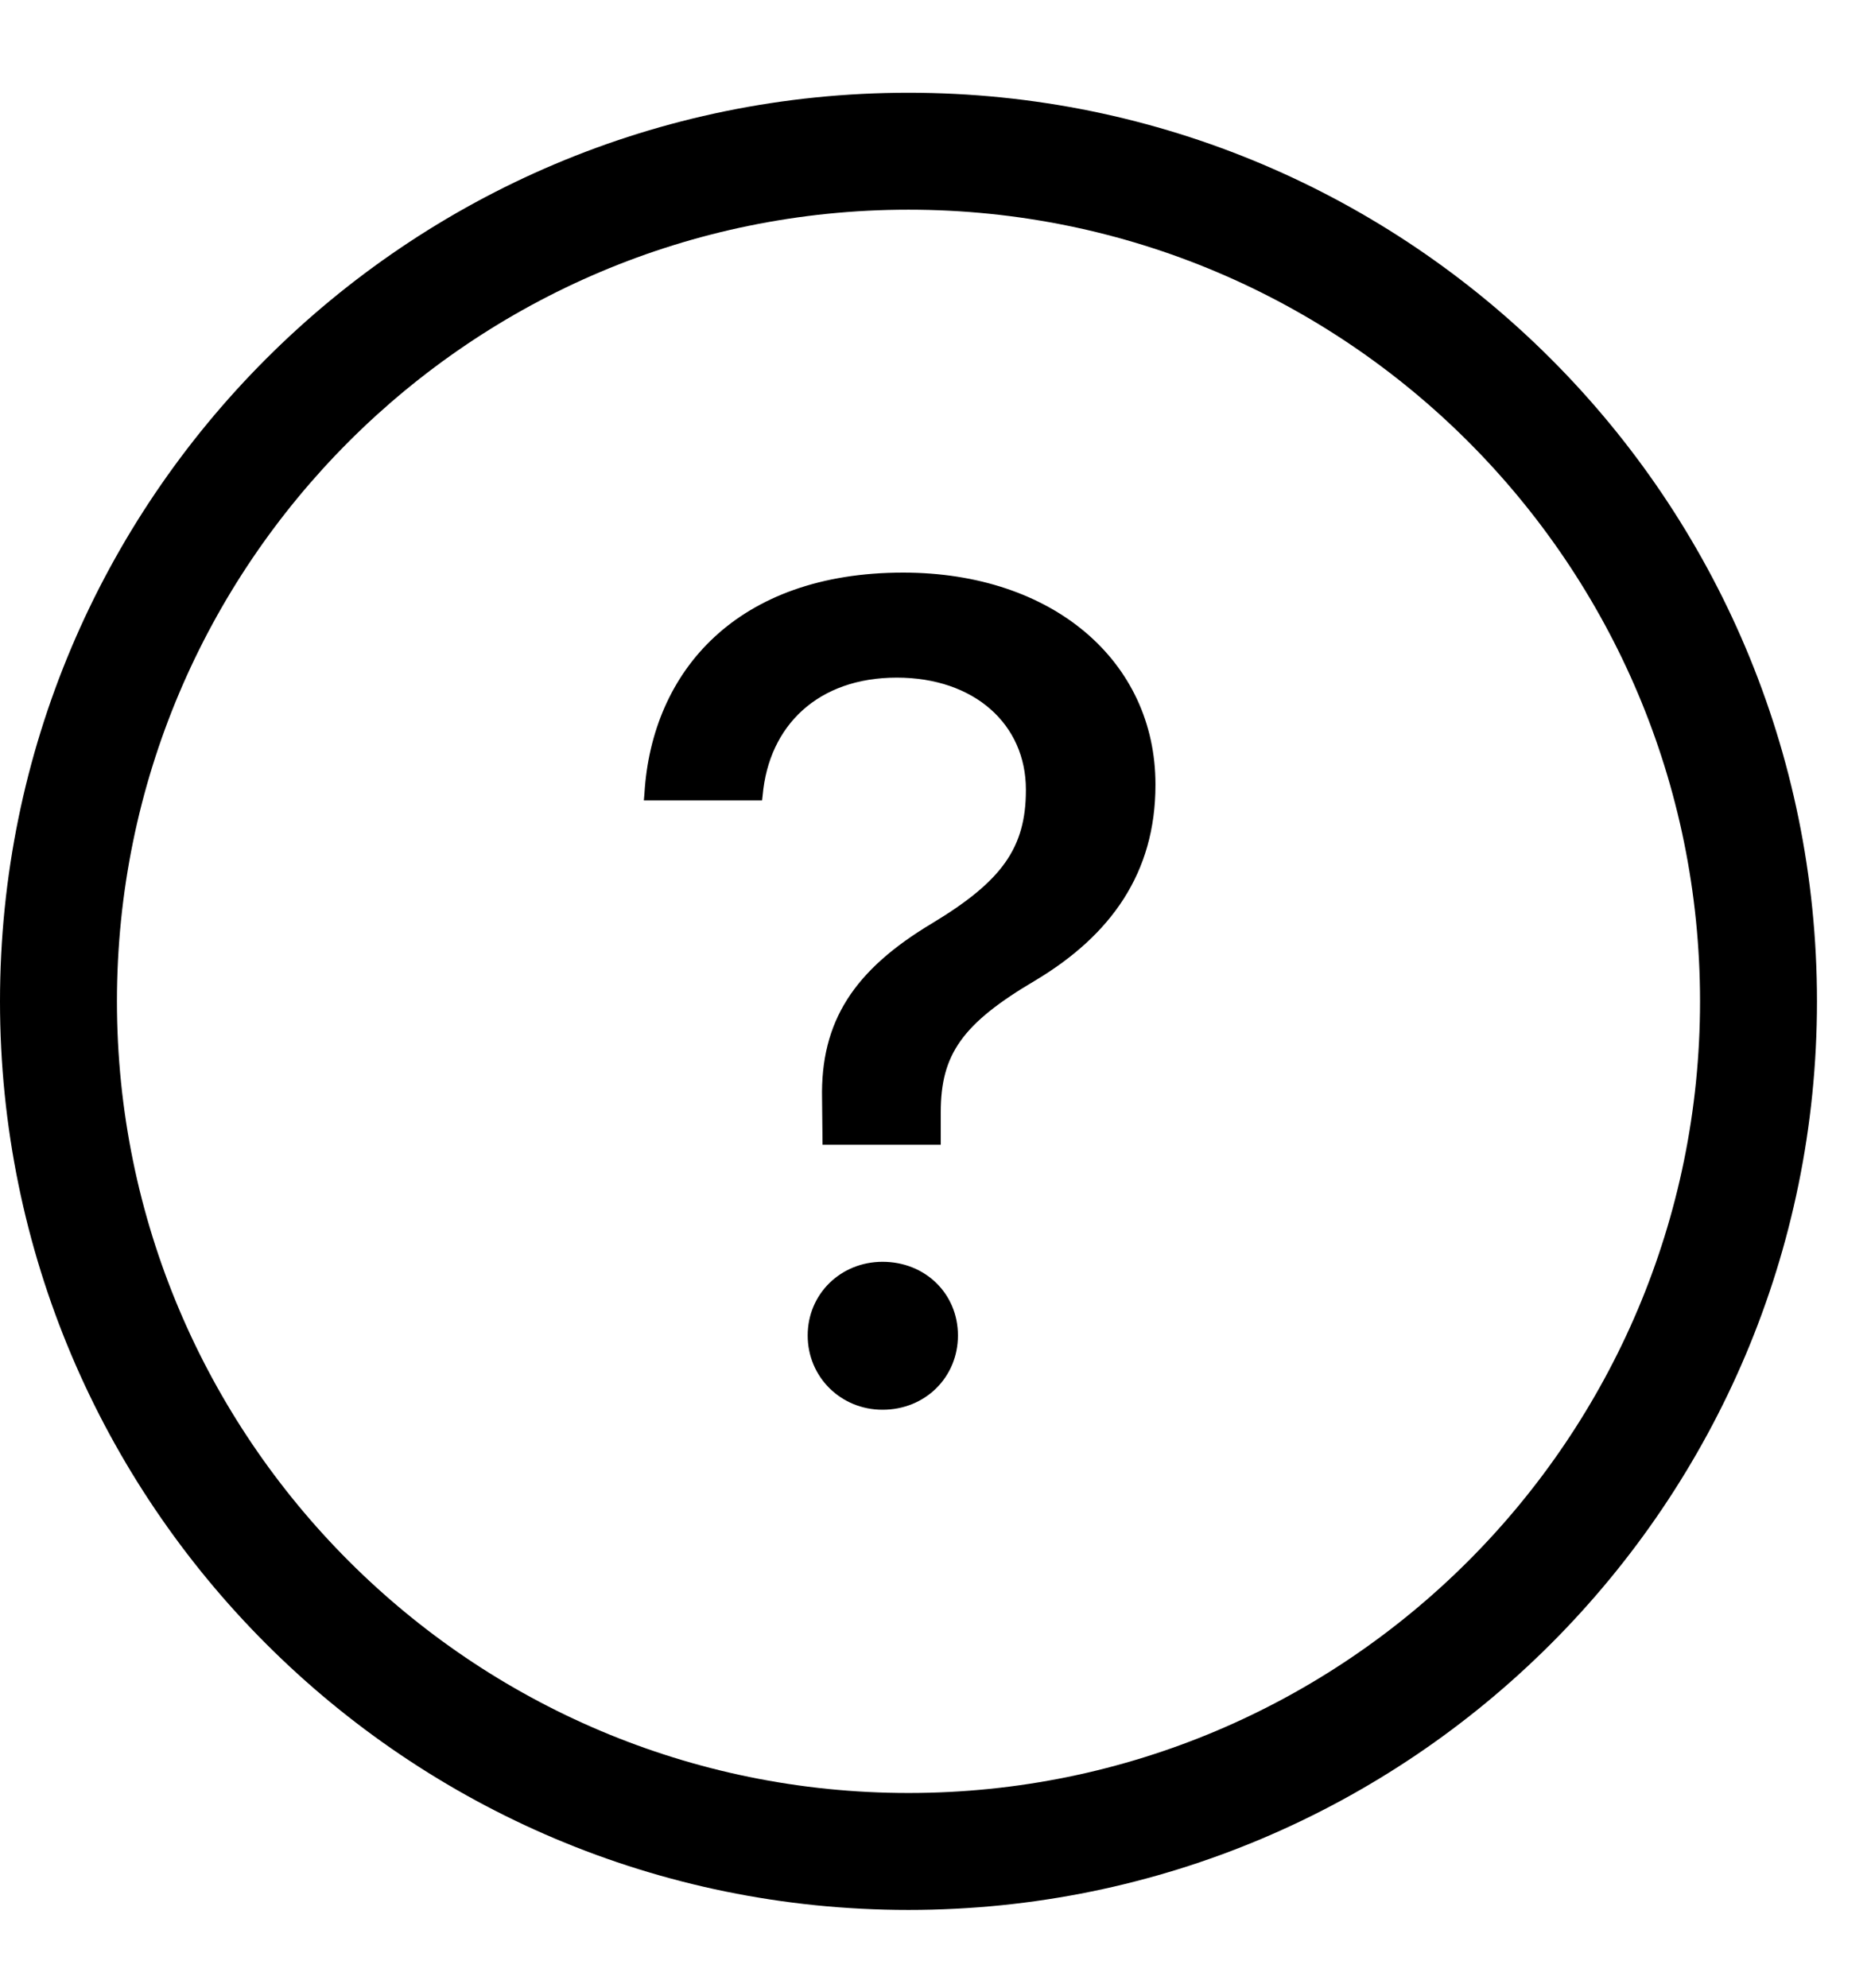 <svg width="16" height="17" viewBox="0 0 16 17" fill="none" xmlns="http://www.w3.org/2000/svg">
<path fill-rule="evenodd" clip-rule="evenodd" d="M14.538 8.562C14.538 12.3 11.507 15.331 7.769 15.331C4.031 15.331 1 12.3 1 8.562C1 4.824 4.031 1.793 7.769 1.793C11.507 1.793 14.538 4.824 14.538 8.562ZM15.538 8.562C15.538 12.853 12.06 16.331 7.769 16.331C3.478 16.331 0 12.853 0 8.562C0 4.271 3.478 0.793 7.769 0.793C12.06 0.793 15.538 4.271 15.538 8.562ZM8.045 9.788H7.034L7.03 9.397C7.015 8.733 7.303 8.294 7.972 7.894C8.563 7.537 8.773 7.254 8.773 6.756V6.751C8.773 6.194 8.333 5.794 7.669 5.794C6.995 5.794 6.575 6.204 6.522 6.8L6.517 6.844H5.506L5.511 6.785C5.574 5.735 6.307 4.896 7.723 4.896C9.007 4.896 9.881 5.657 9.881 6.707V6.712C9.881 7.464 9.5 7.996 8.856 8.382C8.226 8.753 8.045 9.017 8.045 9.51V9.788ZM8.192 11.419C8.192 11.775 7.913 12.054 7.547 12.054C7.191 12.054 6.907 11.775 6.907 11.419C6.907 11.062 7.191 10.789 7.547 10.789C7.913 10.789 8.192 11.062 8.192 11.419Z" fill="current"/>
</svg>
